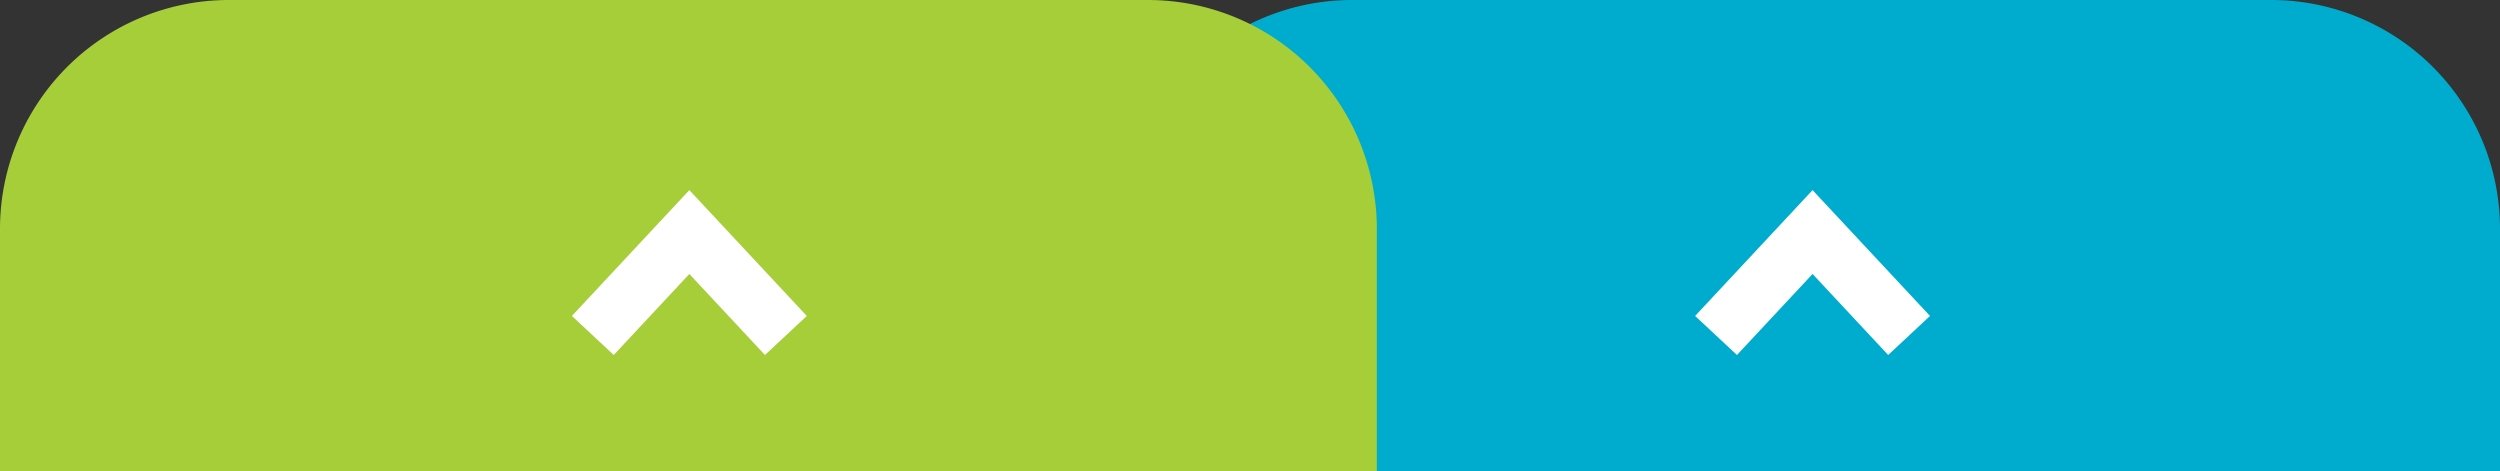 <svg xmlns="http://www.w3.org/2000/svg" width="65.526" height="12.345" viewBox="0 0 65.526 12.345">
  <rect x="0" y="0" width="65.526" height="12.345" fill="#333333" stroke="none"/>
  <defs>
    <style>
      .cls-1 {
        fill: #00accd;
      }

      .cls-2 {
        fill: none;
        stroke: #fff;
        stroke-width: 1.5px;
      }

      .cls-3 {
        fill: #a6ce39;
      }
    </style>
  </defs>
  <g id="Group_215" data-name="Group 215" transform="translate(-773 -512)">
    <g id="Group_196" data-name="Group 196" transform="translate(418)">
      <path id="Rectangle_325" data-name="Rectangle 325" class="cls-1" d="M0,0H6.345a6,6,0,0,1,6,6V30.087a6,6,0,0,1-6,6H0a0,0,0,0,1,0,0V0A0,0,0,0,1,0,0Z" transform="translate(384.439 524.345) rotate(-90)"/>
      <path id="Path_139" data-name="Path 139" class="cls-2" d="M2.711,0,0,2.53,2.711,5.06" transform="translate(405.038 518.082) rotate(90)"/>
      <path id="Rectangle_324" data-name="Rectangle 324" class="cls-3" d="M0,0H6.345a6,6,0,0,1,6,6V30.087a6,6,0,0,1-6,6H0a0,0,0,0,1,0,0V0A0,0,0,0,1,0,0Z" transform="translate(355 524.345) rotate(-90)"/>
      <path id="Path_138" data-name="Path 138" class="cls-2" d="M2.711,0,0,2.53,2.711,5.06" transform="translate(375.598 518.082) rotate(90)"/>
    </g>
  </g>
</svg>
